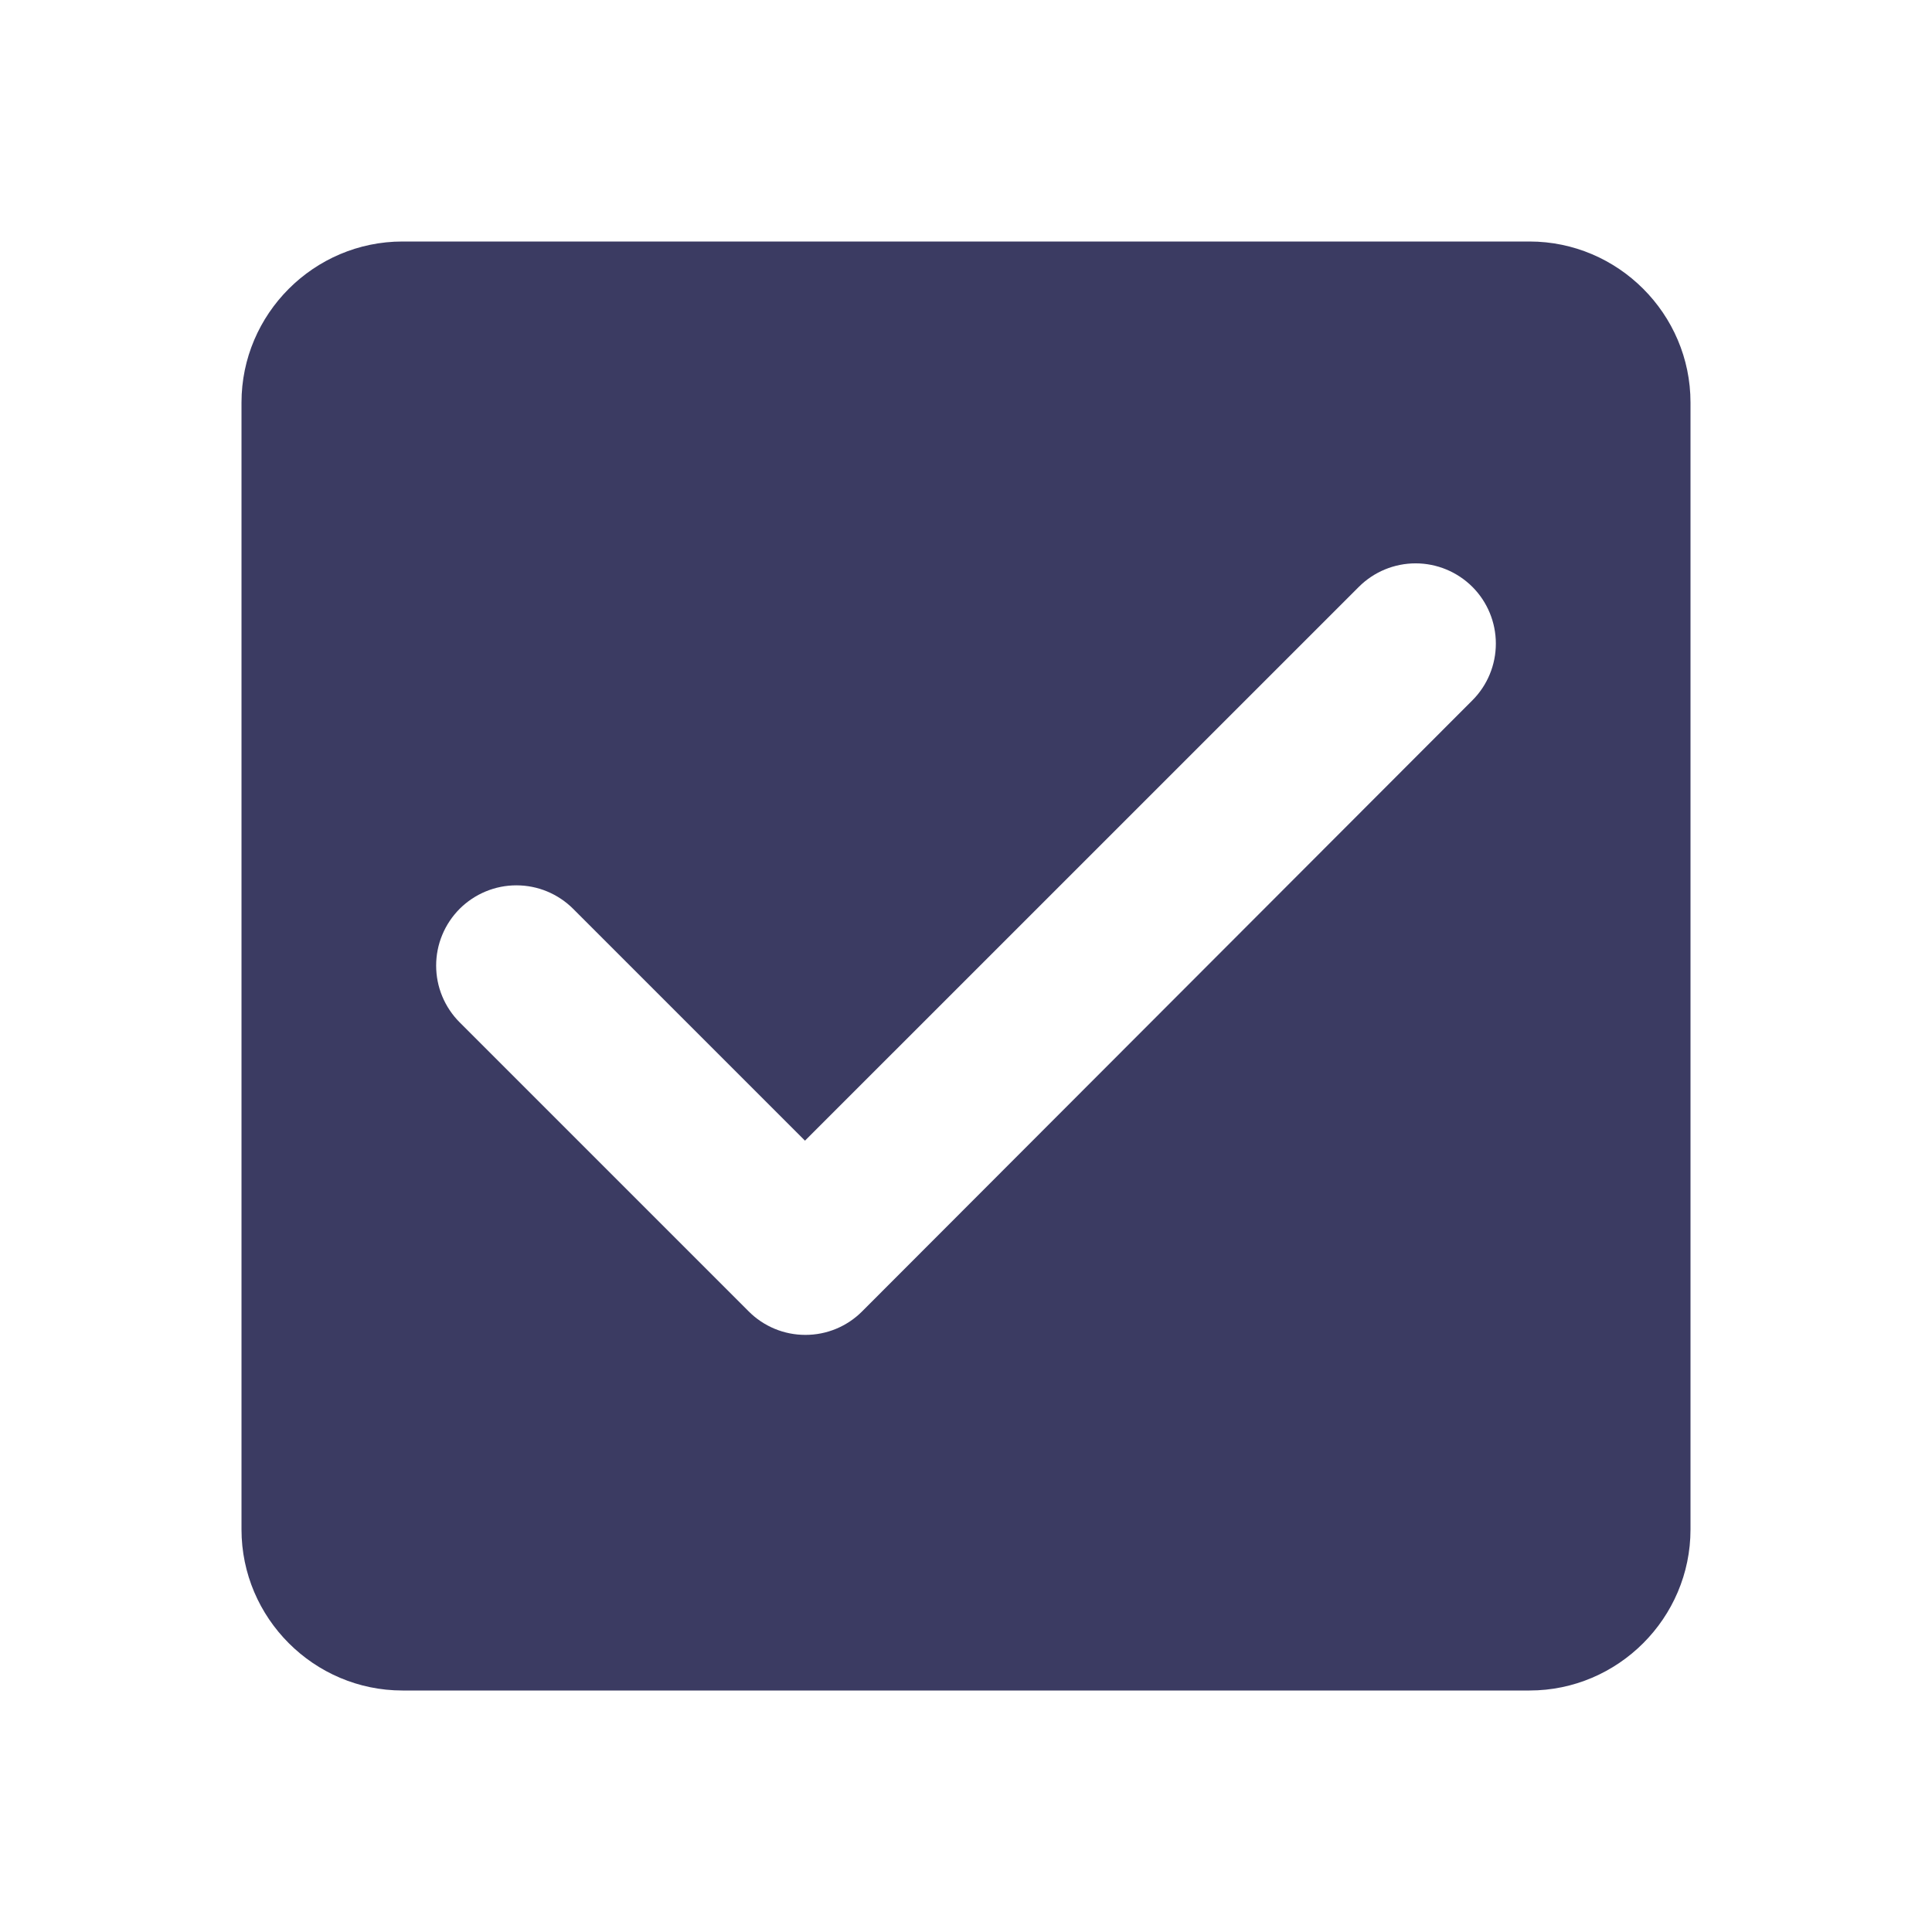 <svg width="32" height="32" viewBox="0 0 32 32" fill="none" xmlns="http://www.w3.org/2000/svg">
<path d="M25.333 4H6.667C5.2 4 4 5.2 4 6.667V25.333C4 26.8 5.2 28 6.667 28H25.333C26.8 28 28 26.8 28 25.333V6.667C28 5.2 26.8 4 25.333 4ZM14.28 21.72C14.157 21.844 14.01 21.942 13.849 22.009C13.688 22.076 13.515 22.11 13.34 22.11C13.165 22.11 12.992 22.076 12.831 22.009C12.67 21.942 12.523 21.844 12.4 21.72L7.613 16.933C7.49 16.81 7.392 16.663 7.325 16.502C7.258 16.341 7.224 16.168 7.224 15.993C7.224 15.819 7.258 15.646 7.325 15.485C7.392 15.323 7.49 15.177 7.613 15.053C7.737 14.93 7.883 14.832 8.045 14.765C8.206 14.698 8.379 14.664 8.553 14.664C8.728 14.664 8.901 14.698 9.062 14.765C9.223 14.832 9.37 14.93 9.493 15.053L13.333 18.893L22.507 9.72C22.756 9.471 23.094 9.331 23.447 9.331C23.799 9.331 24.137 9.471 24.387 9.72C24.636 9.969 24.776 10.307 24.776 10.66C24.776 11.013 24.636 11.351 24.387 11.6L14.28 21.72Z" fill="#3B3B62"/>
</svg>
